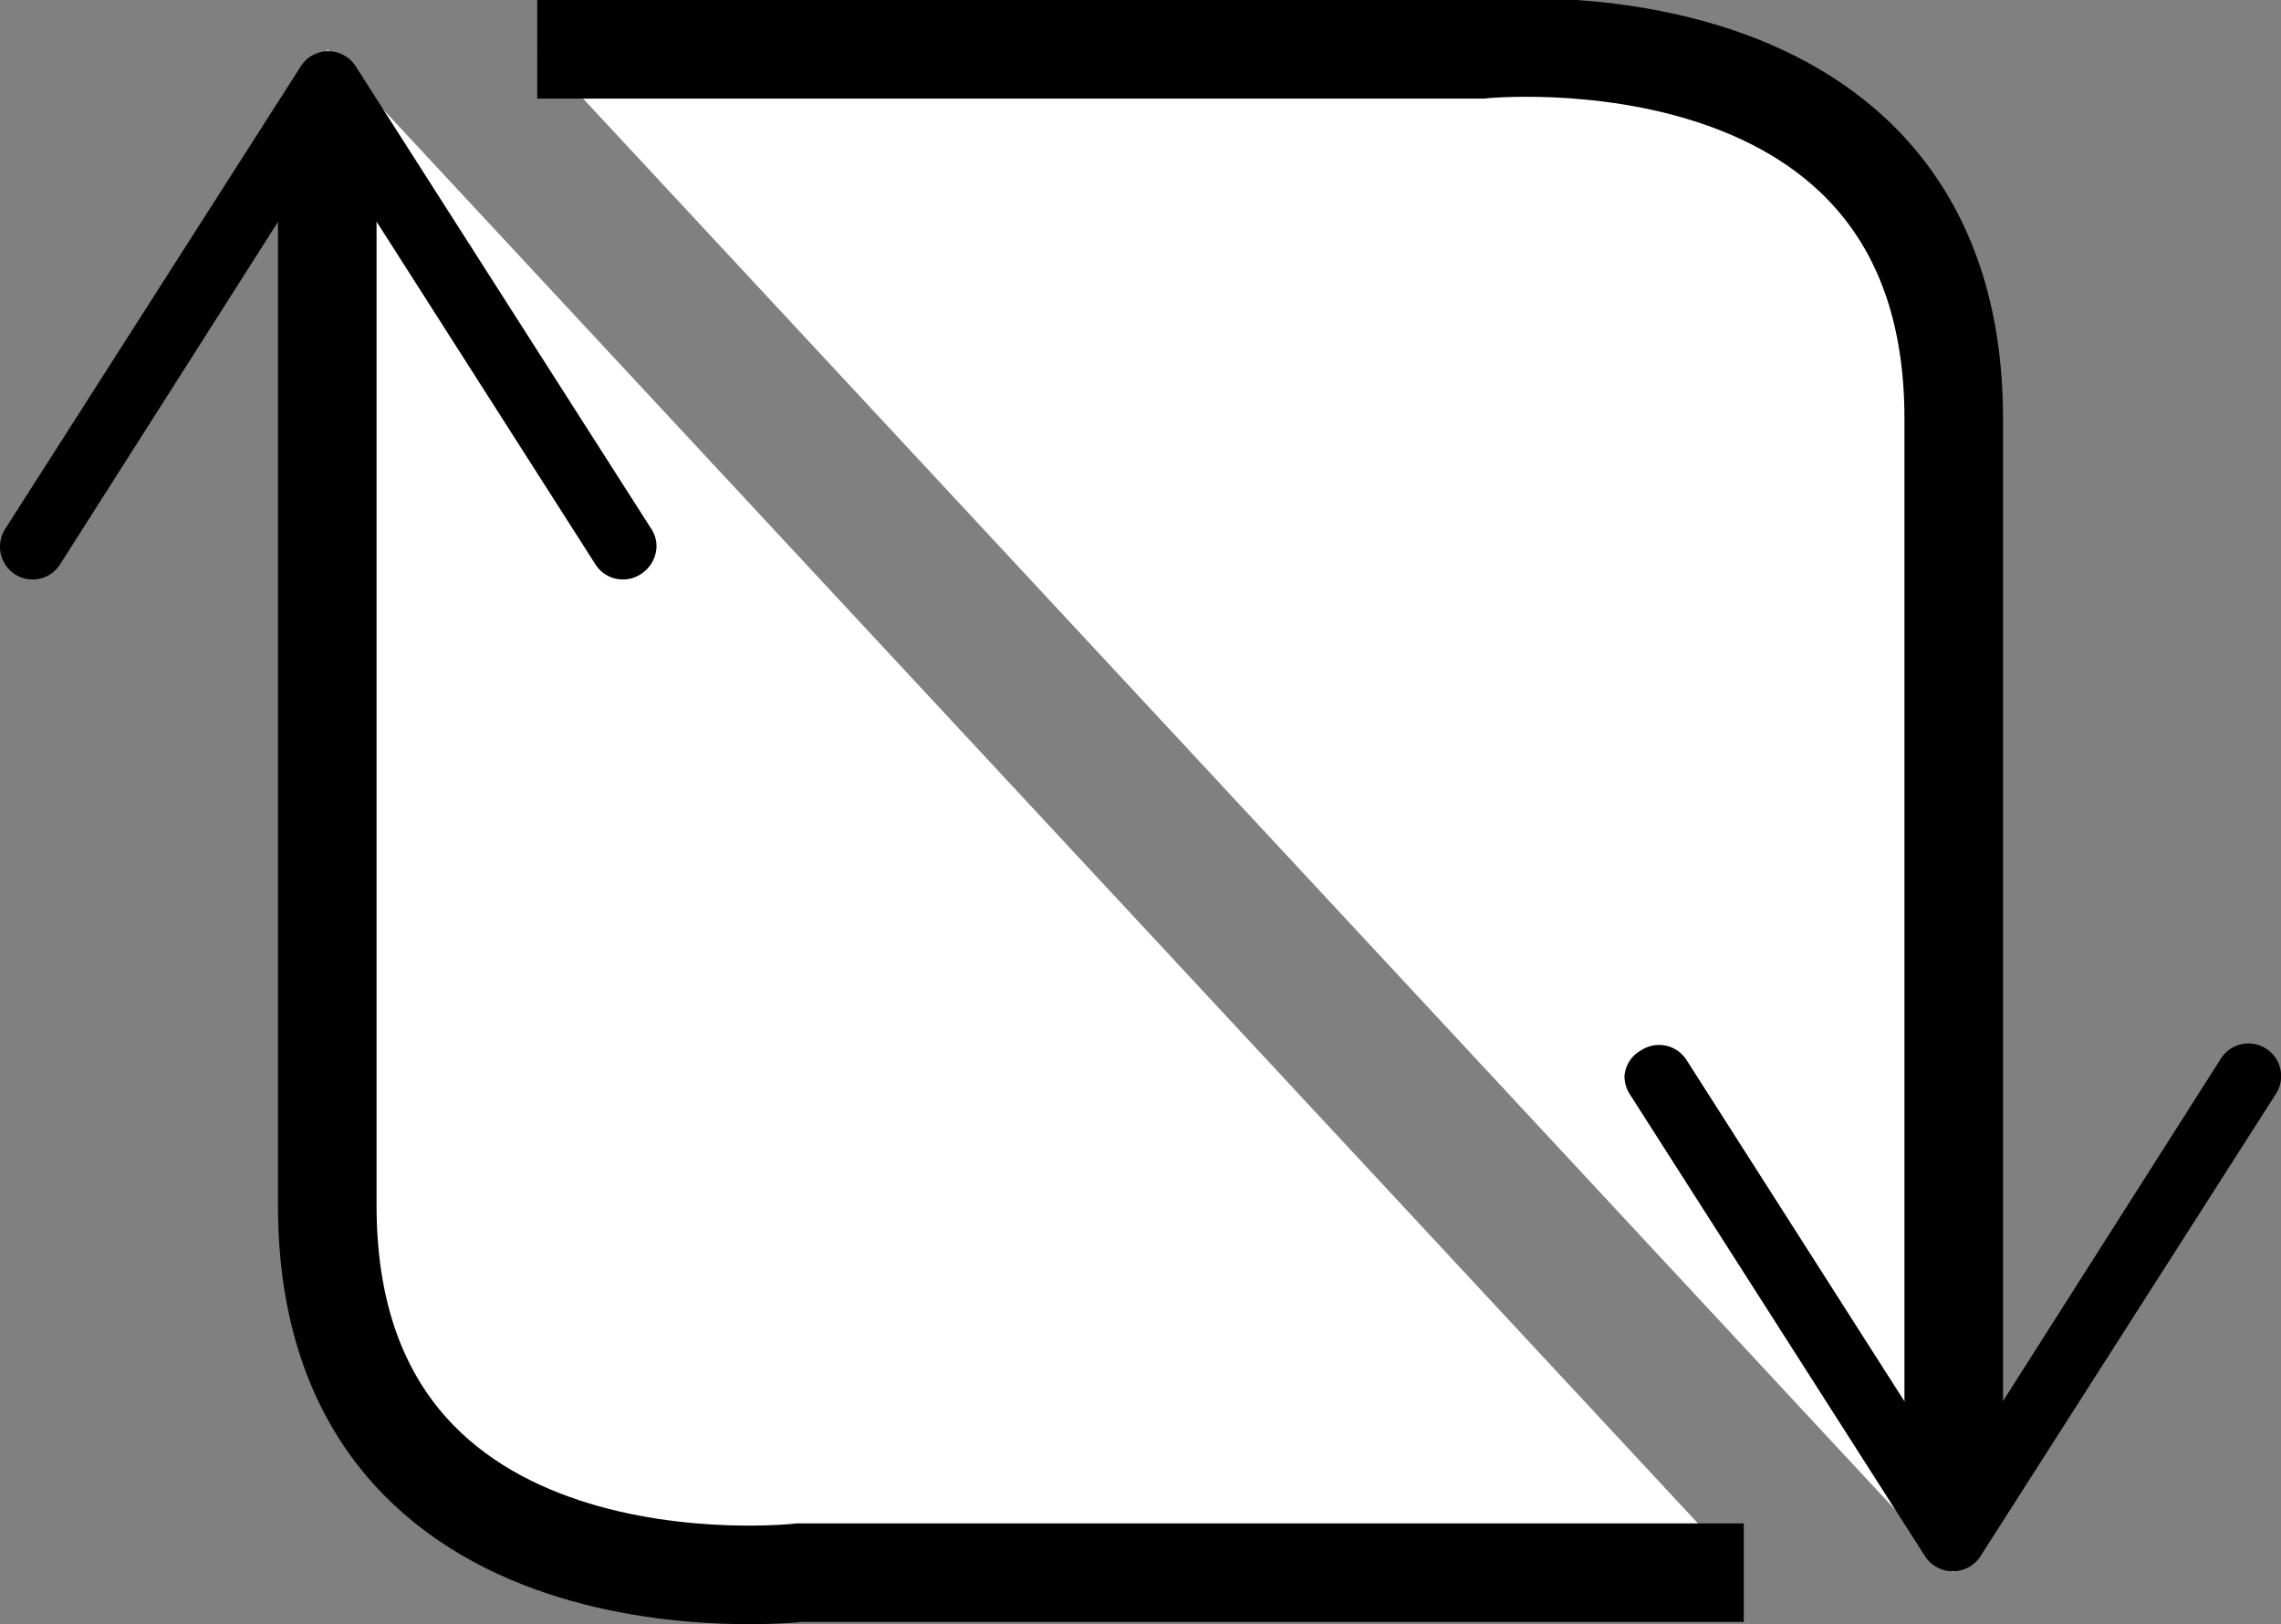 <svg xmlns="http://www.w3.org/2000/svg" viewBox="0 0 46.28 32.96"><rect x="0" y="0" width="46.28" height="32.96" fill="#808080" stroke="none"/><defs><style>.cls-1{fill:#fff;}.cls-2{fill:none;stroke:#000;stroke-miterlimit:10;stroke-width:2px;}</style></defs><title>Asset 1</title><g id="Layer_2" data-name="Layer 2"><g id="Layer_1-2" data-name="Layer 1"><path class="cls-1" d="M10.9,1H30.06S39.64,0,39.64,8.49V31.91"/><path class="cls-2" d="M10.9,1H30.06S39.64,0,39.64,8.49V30.33"/><path d="M33.3,21.31a.66.66,0,0,1,.92.2L39.64,30l5.42-8.52a.66.66,0,0,1,1.12.71l-6,9.39a.67.67,0,0,1-1.12,0l-6-9.39a.68.68,0,0,1-.1-.36A.65.65,0,0,1,33.3,21.31Z"/><path class="cls-1" d="M35.38,31.91H16.22S6.64,33,6.64,24.46V1"/><path class="cls-2" d="M35.38,31.91H16.22S6.64,33,6.64,24.46V2.62"/><path d="M13,11.65a.66.66,0,0,1-.92-.2L6.64,2.93,1.22,11.45a.66.66,0,0,1-.92.2.67.67,0,0,1-.2-.91l6-9.39a.66.66,0,0,1,1.12,0l6,9.39a.64.64,0,0,1,.1.35A.68.68,0,0,1,13,11.65Z"/></g></g></svg>